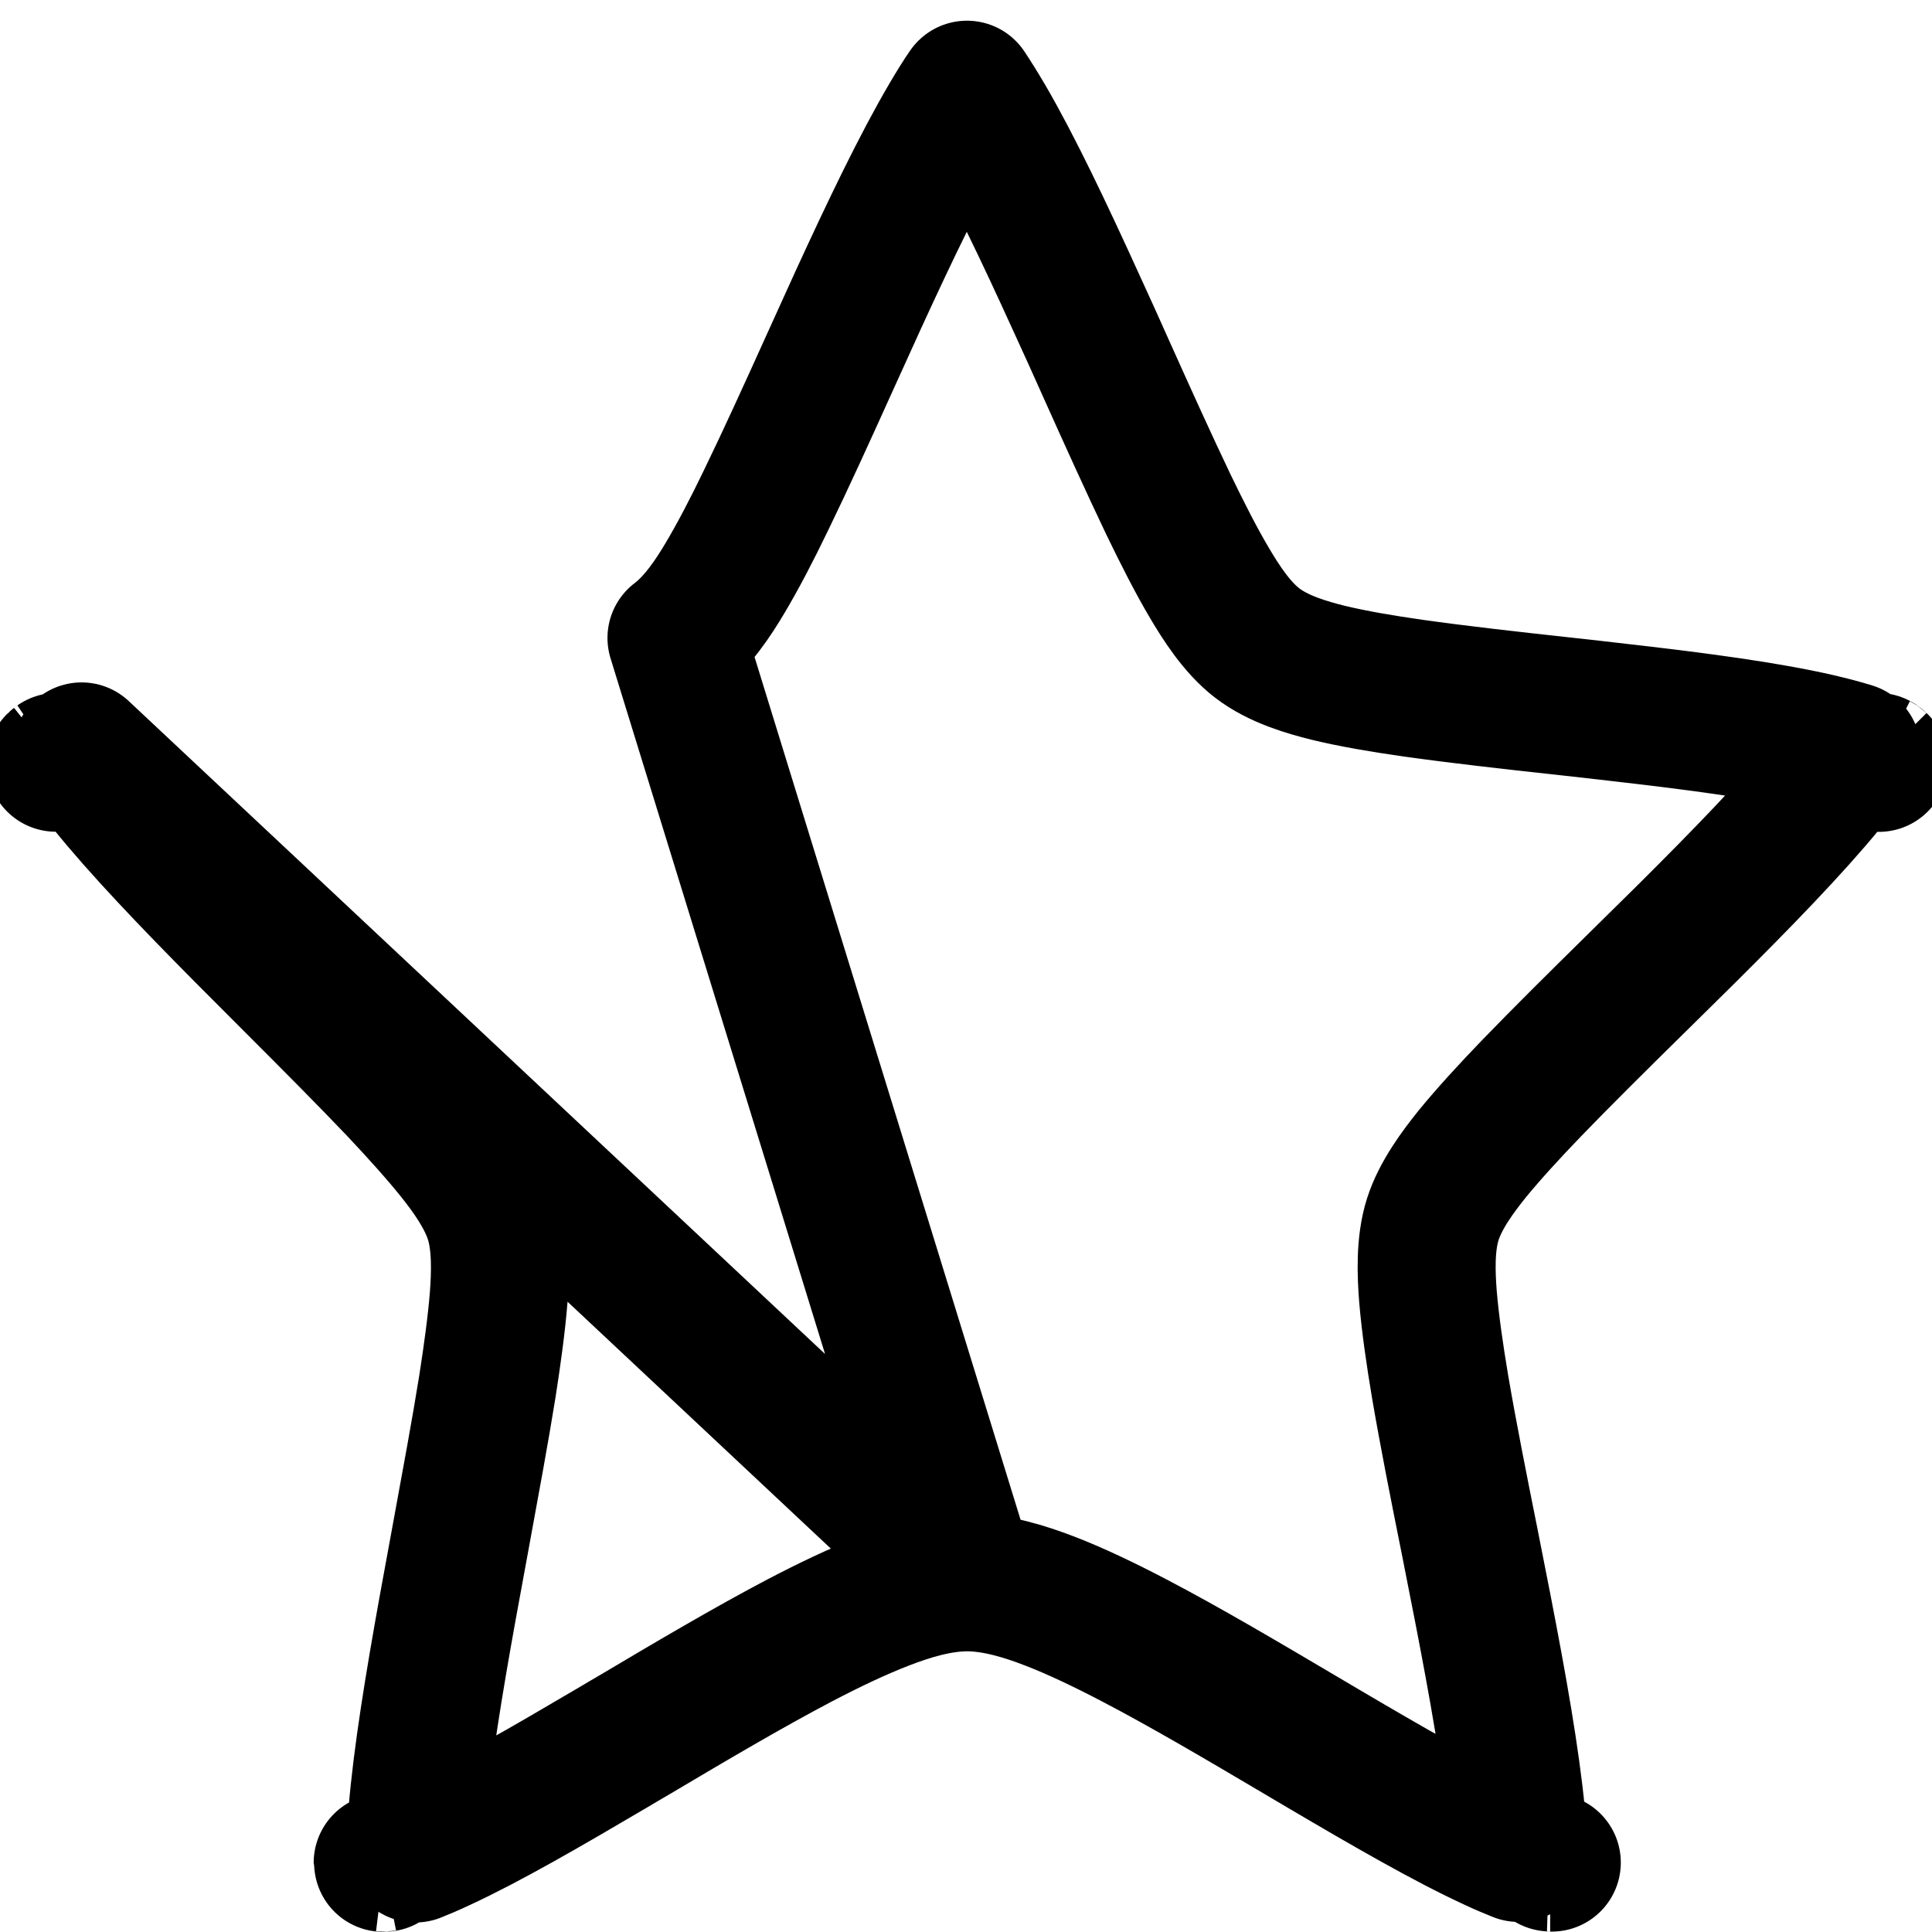 <svg width="14" height="14" viewBox="0 0 14 14" fill="none" xmlns="http://www.w3.org/2000/svg">
<path d="M7.012 11.466V11.466C7.214 11.467 7.426 11.532 7.607 11.602C7.799 11.676 8.009 11.777 8.223 11.889C8.594 12.083 9.009 12.328 9.41 12.565C9.471 12.601 9.531 12.637 9.591 12.672C10.056 12.946 10.484 13.193 10.823 13.349C10.891 13.381 10.951 13.406 11.004 13.427C11.002 13.351 10.997 13.26 10.987 13.155C10.948 12.746 10.854 12.216 10.745 11.655C10.713 11.494 10.681 11.33 10.649 11.167C10.57 10.774 10.493 10.385 10.436 10.051C10.396 9.813 10.364 9.589 10.348 9.4C10.335 9.236 10.325 9.015 10.383 8.834L10.383 8.834C10.439 8.659 10.567 8.488 10.669 8.361C10.787 8.217 10.936 8.054 11.099 7.885C11.321 7.655 11.586 7.393 11.855 7.128C11.978 7.007 12.102 6.885 12.223 6.765C12.617 6.373 12.981 5.999 13.235 5.689C13.312 5.595 13.373 5.514 13.42 5.445C13.352 5.424 13.27 5.402 13.171 5.379C12.8 5.294 12.303 5.228 11.77 5.167C11.619 5.149 11.465 5.132 11.311 5.115C10.935 5.074 10.562 5.032 10.243 4.987C10.018 4.955 9.806 4.919 9.628 4.876C9.475 4.838 9.263 4.778 9.108 4.658L9.108 4.658C8.962 4.545 8.846 4.363 8.764 4.224C8.669 4.064 8.569 3.867 8.466 3.654C8.327 3.363 8.172 3.021 8.016 2.673C7.945 2.514 7.873 2.354 7.801 2.198C7.569 1.688 7.343 1.212 7.142 0.867C7.092 0.782 7.047 0.71 7.007 0.65C6.967 0.708 6.924 0.777 6.876 0.859C6.675 1.201 6.449 1.672 6.217 2.178C6.148 2.329 6.078 2.483 6.009 2.636C5.851 2.986 5.694 3.331 5.552 3.623C5.45 3.835 5.348 4.031 5.253 4.19C5.171 4.328 5.052 4.51 4.902 4.623L7.012 11.466ZM7.012 11.466H7.009C6.805 11.466 6.592 11.531 6.411 11.601C6.218 11.675 6.007 11.776 5.793 11.888C5.422 12.083 5.004 12.33 4.603 12.568C4.542 12.603 4.483 12.639 4.423 12.674C3.958 12.948 3.53 13.196 3.192 13.352C3.124 13.384 3.063 13.41 3.01 13.431C3.01 13.351 3.015 13.256 3.024 13.145C3.057 12.736 3.144 12.206 3.245 11.646C3.276 11.475 3.308 11.301 3.34 11.128C3.41 10.746 3.48 10.37 3.532 10.045C3.569 9.808 3.599 9.586 3.614 9.397C3.626 9.233 3.634 9.018 3.581 8.842C3.527 8.664 3.401 8.491 3.3 8.364C3.184 8.219 3.037 8.056 2.877 7.886C2.656 7.654 2.392 7.389 2.125 7.122C2.006 7.003 1.886 6.883 1.769 6.765C1.381 6.374 1.022 5.999 0.774 5.691C0.697 5.596 0.637 5.514 0.591 5.445L7.012 11.466ZM2.773 13.498C2.773 13.498 2.778 13.497 2.786 13.498C2.777 13.499 2.773 13.499 2.773 13.498ZM13.615 5.528C13.615 5.528 13.611 5.526 13.606 5.521C13.613 5.526 13.615 5.528 13.615 5.528ZM0.405 5.527C0.405 5.527 0.407 5.525 0.413 5.521C0.408 5.525 0.405 5.527 0.405 5.527ZM11.245 13.497C11.246 13.497 11.242 13.497 11.233 13.496C11.241 13.496 11.245 13.496 11.245 13.497Z" stroke="black" stroke-linejoin="round"/>
</svg>
